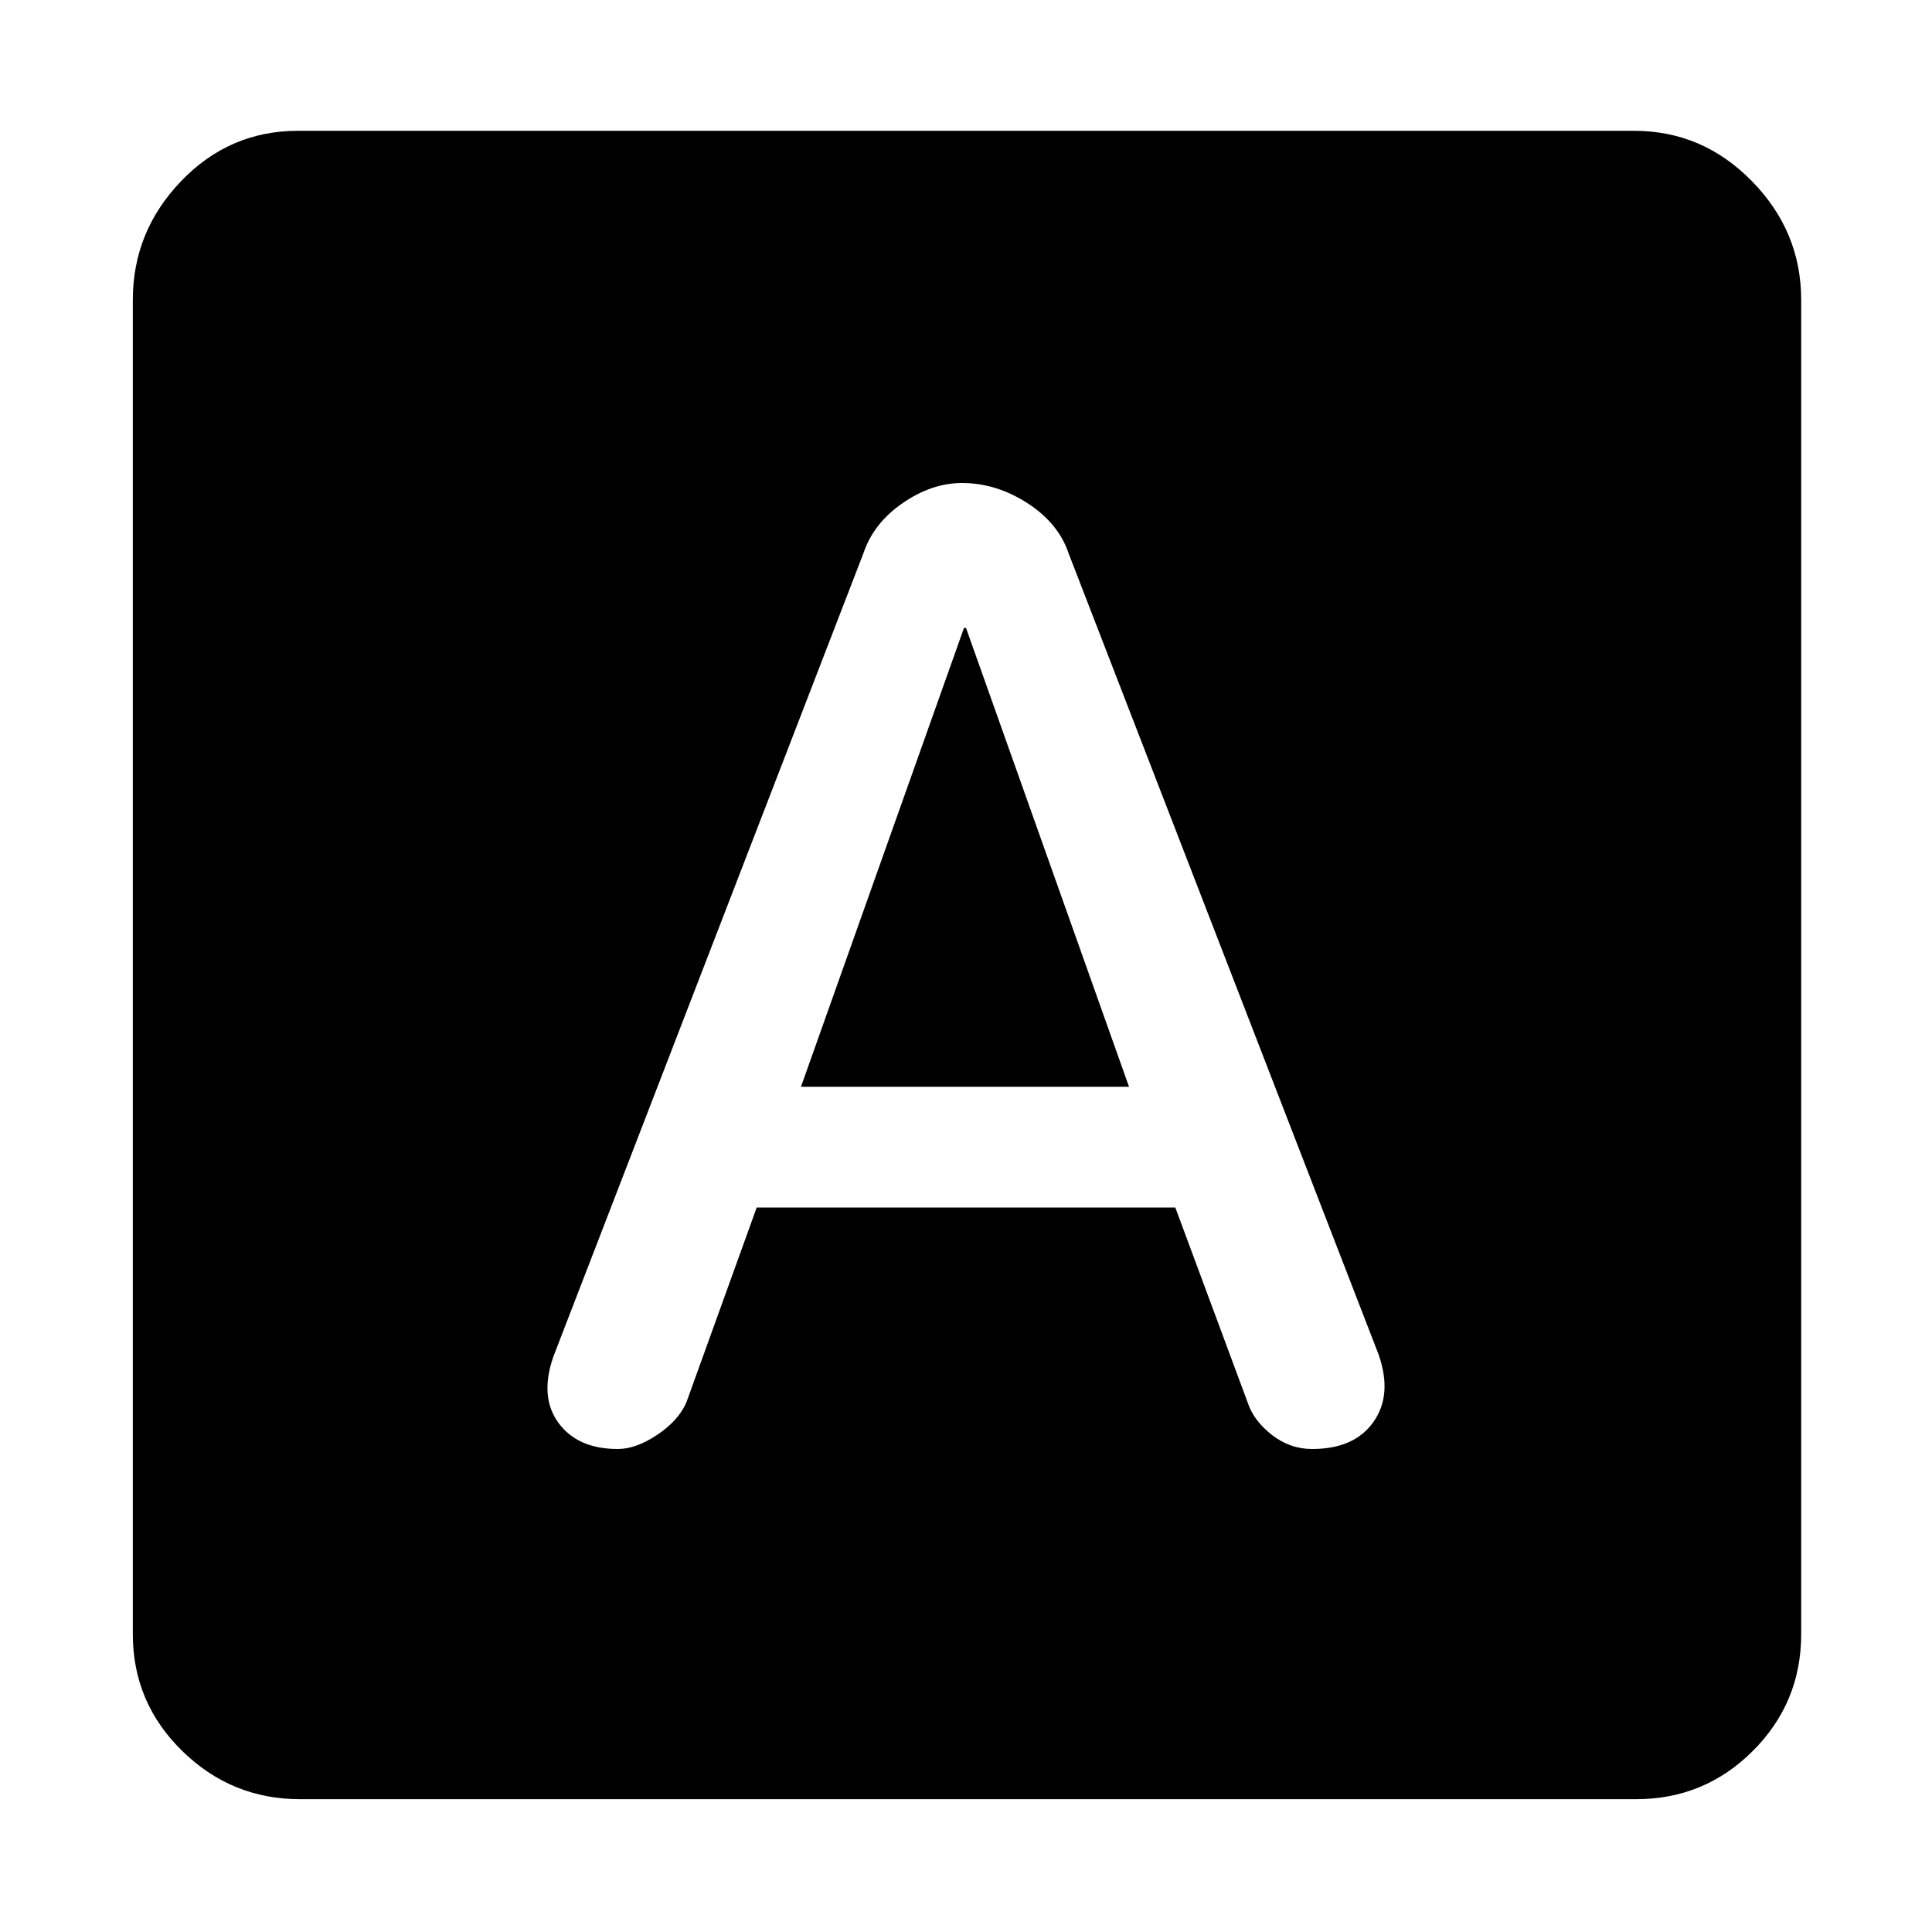 <svg xmlns="http://www.w3.org/2000/svg" width="48" height="48"><path d="M15.35 36q.45 0 .975-.35.525-.35.725-.8L18.8 30h10.4l1.8 4.85q.15.45.6.8.45.35 1 .35 1.05 0 1.525-.675.475-.675.125-1.675l-7.7-19.9q-.25-.75-1.025-1.25-.775-.5-1.625-.5-.75 0-1.475.5-.725.5-.975 1.25l-7.7 19.95q-.35 1 .125 1.65.475.65 1.475.65zm4.55-9 4.05-11.4H24L28.05 27zM7.45 44.7q-1.7 0-2.925-1.2Q3.3 42.3 3.3 40.6V7.45q0-1.7 1.2-2.95 1.2-1.25 2.9-1.25h33.2q1.7 0 2.925 1.25 1.225 1.25 1.225 2.95V40.6q0 1.7-1.2 2.9t-2.9 1.2z"/></svg>